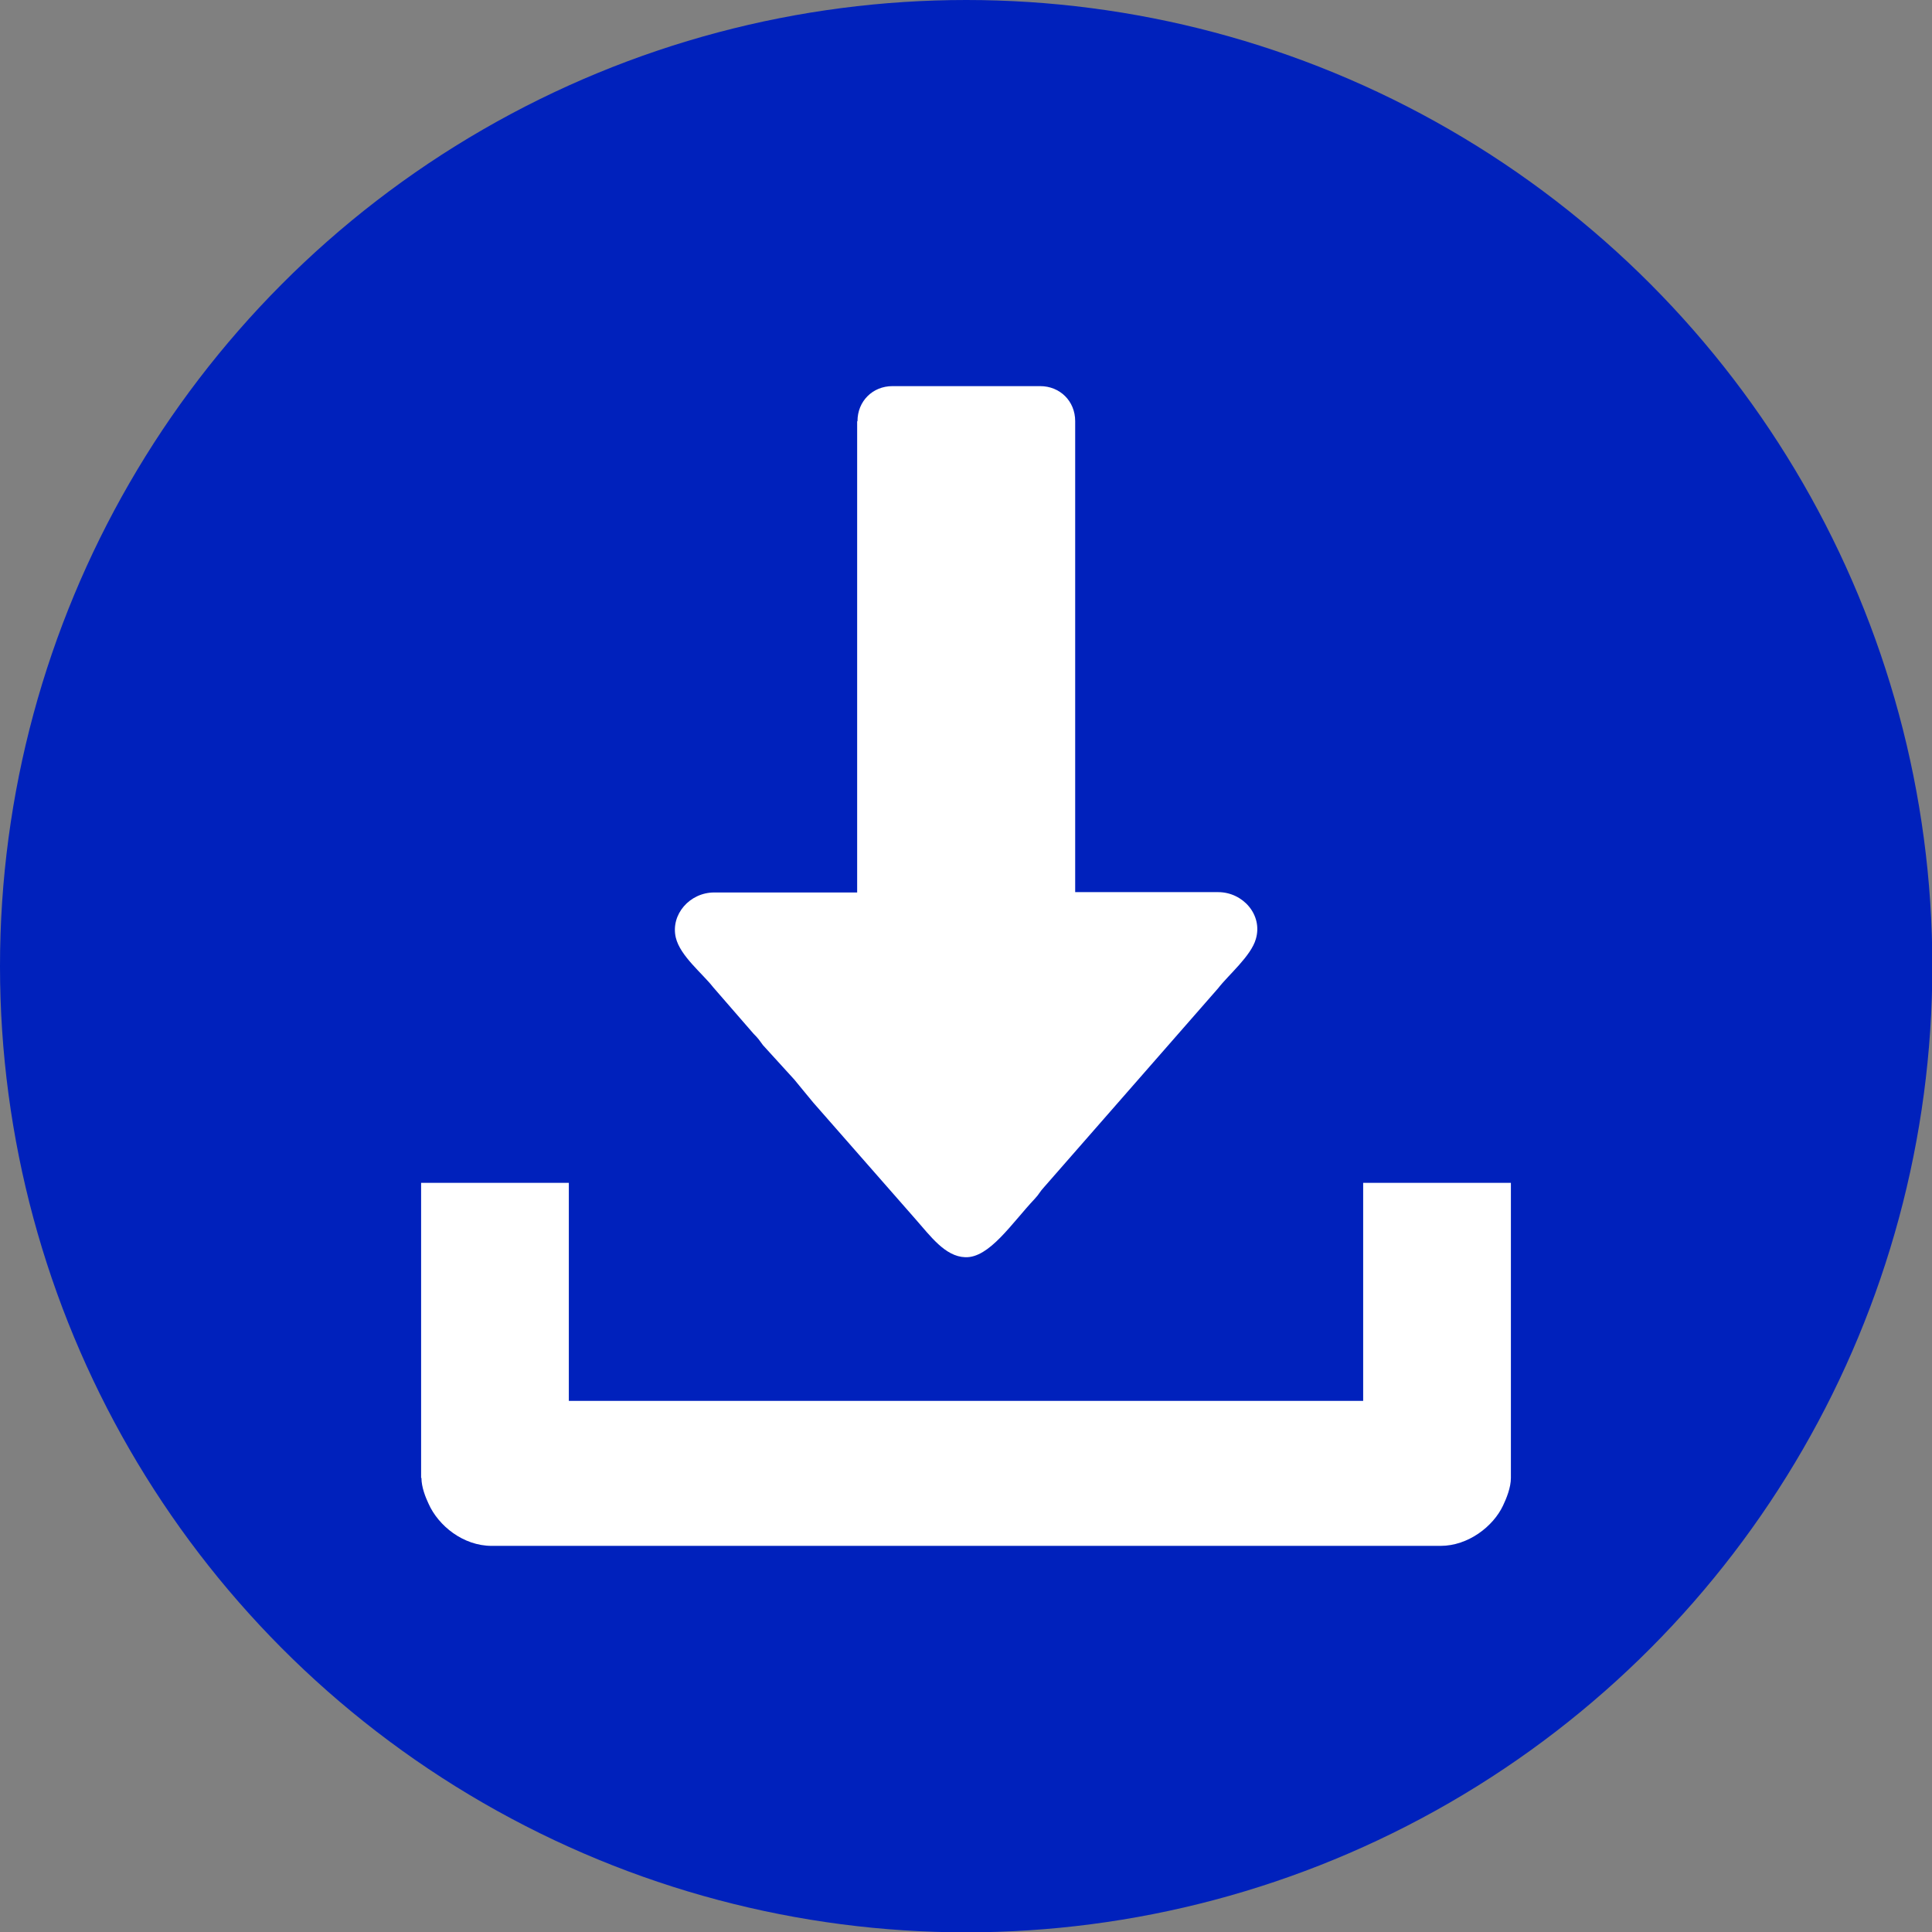 <?xml version="1.0" encoding="UTF-8"?>
<!DOCTYPE svg PUBLIC "-//W3C//DTD SVG 1.1//EN" "http://www.w3.org/Graphics/SVG/1.1/DTD/svg11.dtd">
<!-- Creator: CorelDRAW -->
<svg xmlns="http://www.w3.org/2000/svg" xml:space="preserve" width="27mm" height="27mm" version="1.1" style="shape-rendering:geometricPrecision; text-rendering:geometricPrecision; image-rendering:optimizeQuality; fill-rule:evenodd; clip-rule:evenodd"
viewBox="0 0 56.89 56.89"
 xmlns:xlink="http://www.w3.org/1999/xlink"
 xmlns:xodm="http://www.corel.com/coreldraw/odm/2003">
 <rect x="0" y="0" width="56.89" height="56.89" fill="#808080" stroke="none"/>
 <defs>
  <style type="text/css">
   <![CDATA[
    .fil0 {fill:#0021BC}
    .fil1 {fill:white}
   ]]>
  </style>
 </defs>
 <g id="Camada_x0020_1">
  <circle class="fil0" cx="28.45" cy="28.45" r="28.45"/>
  <path class="fil1" d="M25.24 12.41l0 13.87 -4.21 0c-0.72,0 -1.29,0.65 -1.13,1.33 0.13,0.54 0.78,1.05 1.1,1.46l1.19 1.37c0.15,0.15 0.16,0.18 0.28,0.34l0.92 1.01c0.2,0.24 0.35,0.43 0.56,0.68l3 3.42c0.45,0.51 0.88,1.11 1.47,1.13 0.71,0.03 1.37,-1 2.05,-1.72 0.14,-0.15 0.14,-0.2 0.28,-0.35l5.12 -5.85c0.3,-0.39 0.97,-0.95 1.11,-1.45 0.21,-0.71 -0.38,-1.38 -1.11,-1.38l-4.21 0 0 -13.87c0,-0.59 -0.45,-1.03 -1.03,-1.03l-4.35 0c-0.59,0 -1.03,0.45 -1.03,1.03z"/>
  <path class="fil1" d="M12.41 43.52c0,0.27 0.12,0.57 0.21,0.76 0.29,0.65 1.02,1.24 1.86,1.24l27.94 0c0.81,0 1.55,-0.57 1.84,-1.19 0.1,-0.21 0.23,-0.53 0.23,-0.81l0 -8.69 -4.35 0 0 6.42 -23.39 0 0 -6.42 -4.35 0 0 8.69z"/>
 </g>
</svg>
